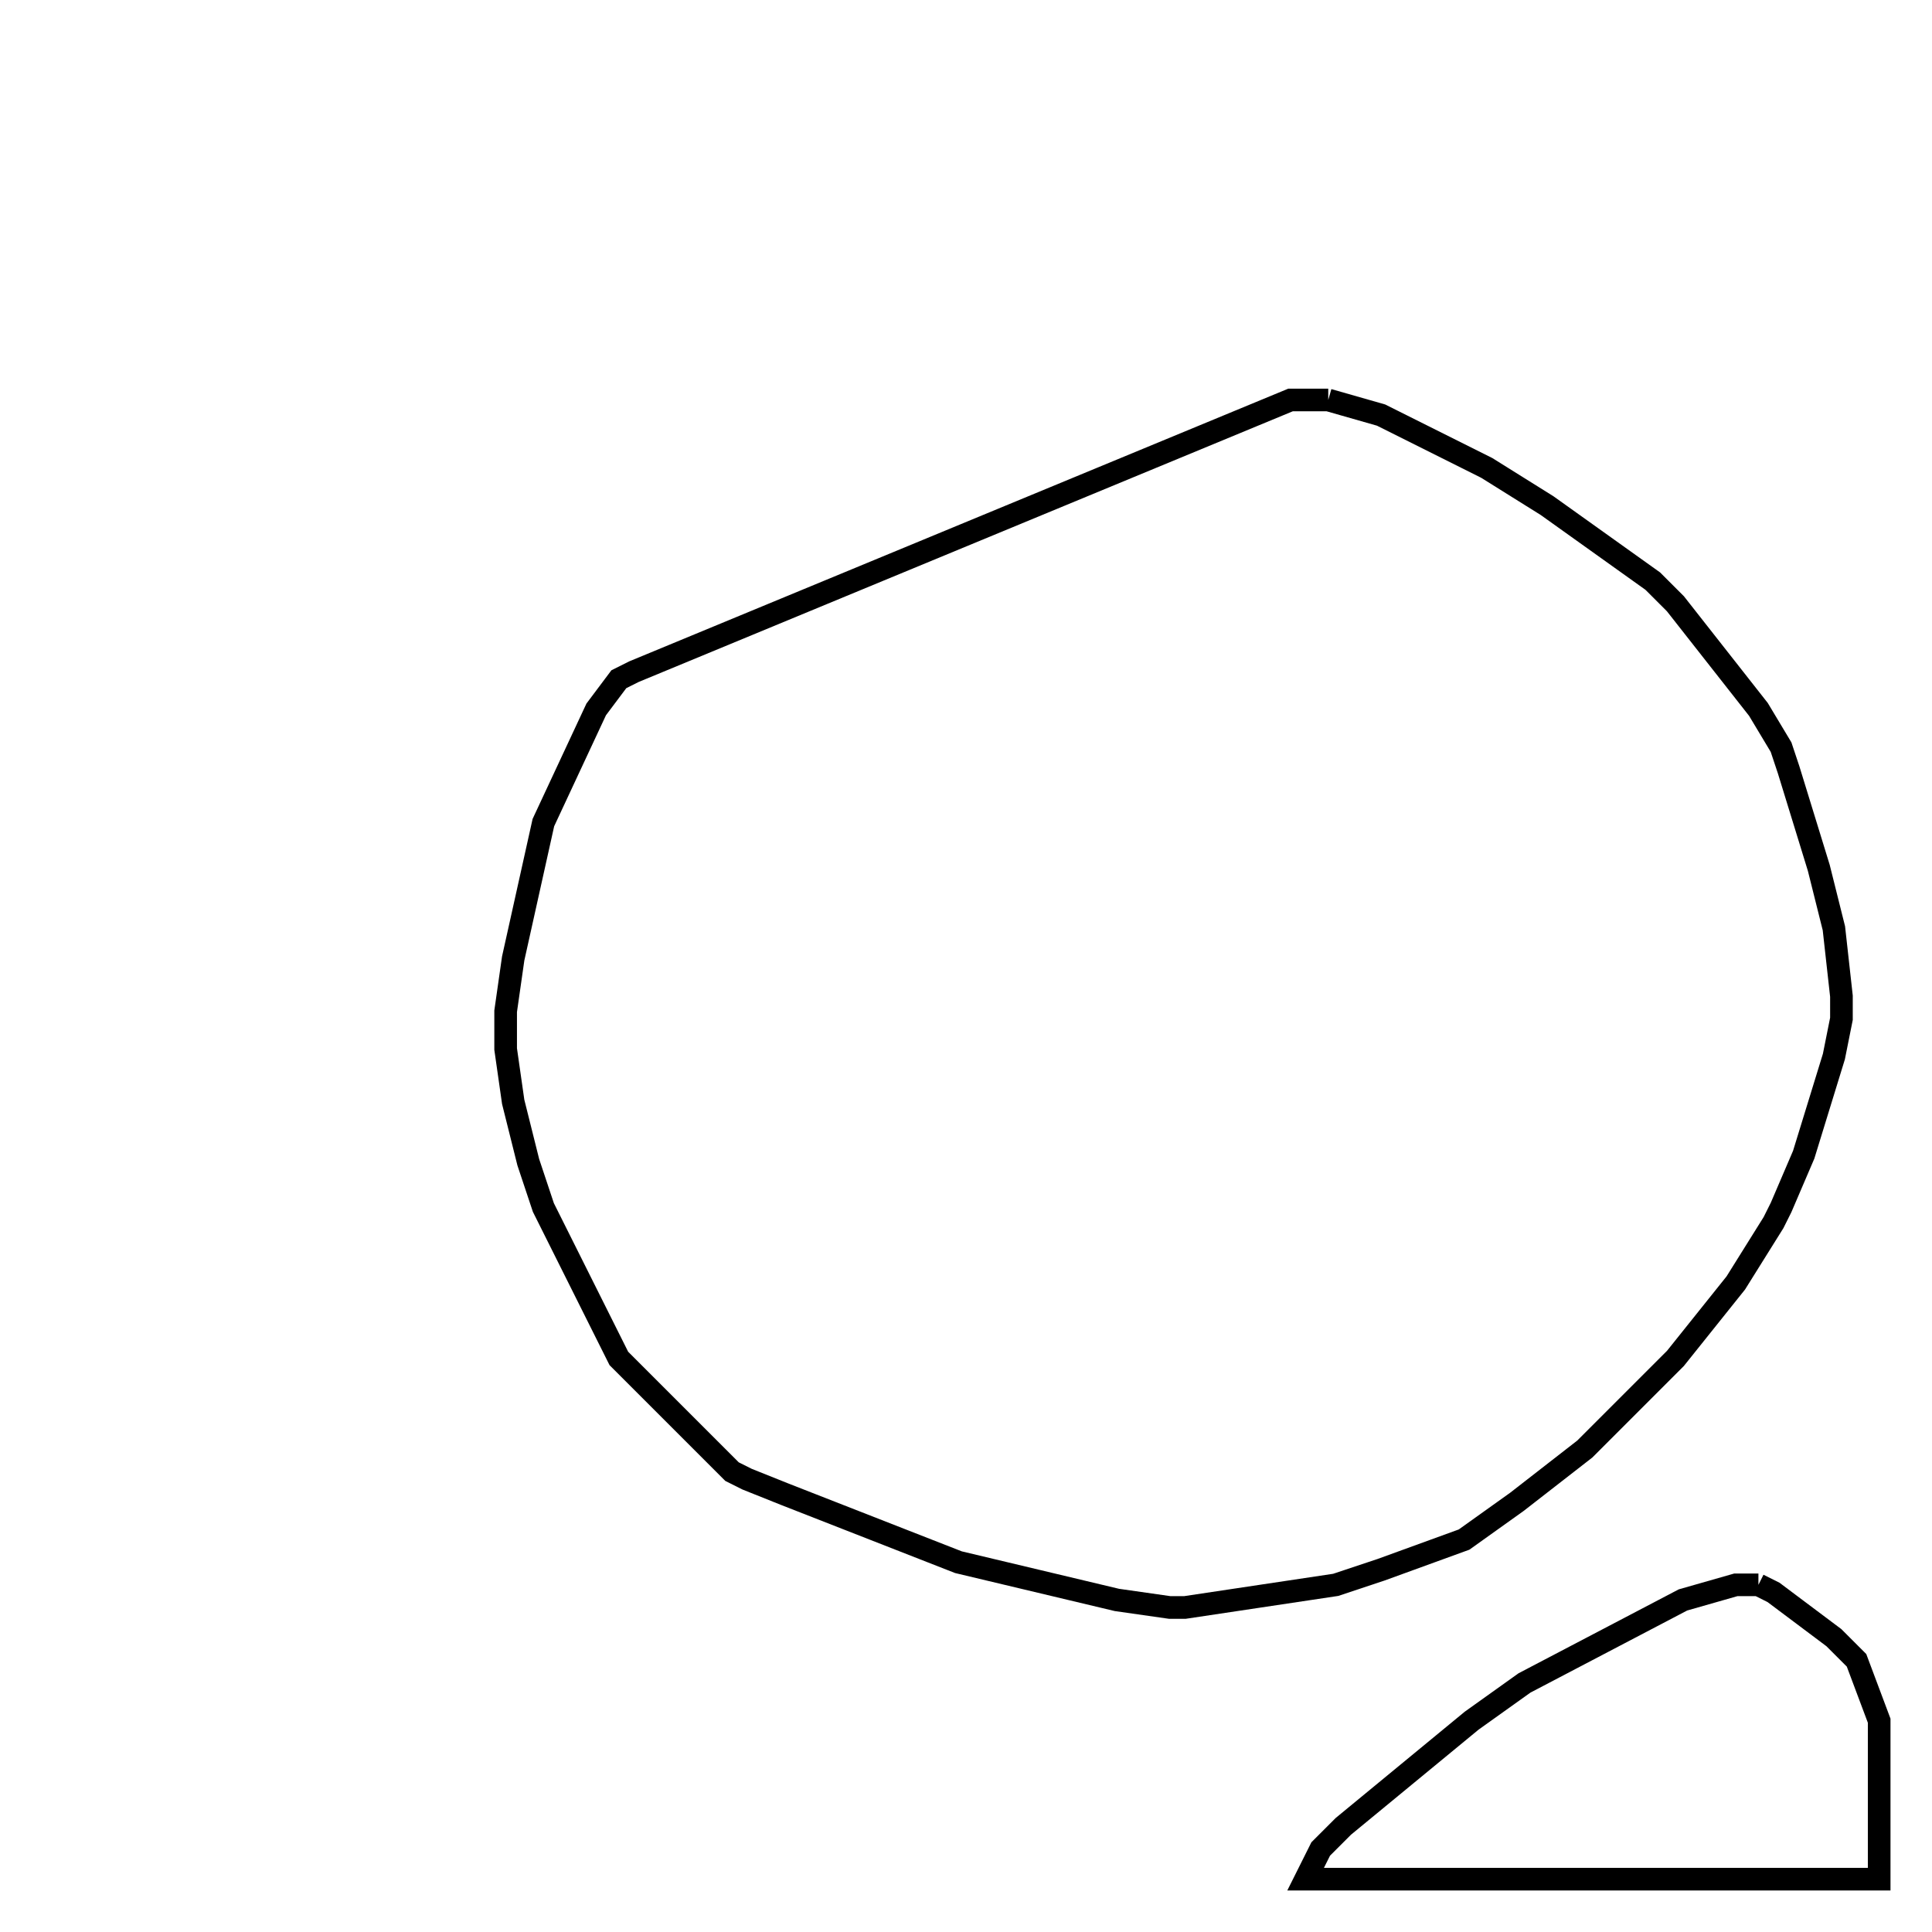 <svg width="256" height="256" xmlns="http://www.w3.org/2000/svg" fill-opacity="0" stroke="black" stroke-width="3" ><path d="M176 53 183 55 197 62 205 67 219 77 222 80 233 94 236 99 237 102 241 115 243 123 244 132 244 135 243 140 239 153 236 160 235 162 230 170 222 180 210 192 201 199 194 204 183 208 177 210 157 213 155 213 148 212 127 207 104 198 99 196 97 195 82 180 72 160 70 154 68 146 67 139 67 134 68 127 72 109 79 94 82 90 84 89 171 53 176 53 "/><path d="M233 210 235 211 243 217 246 220 249 228 249 249 173 249 175 245 178 242 195 228 202 223 223 212 230 210 233 210 "/></svg>